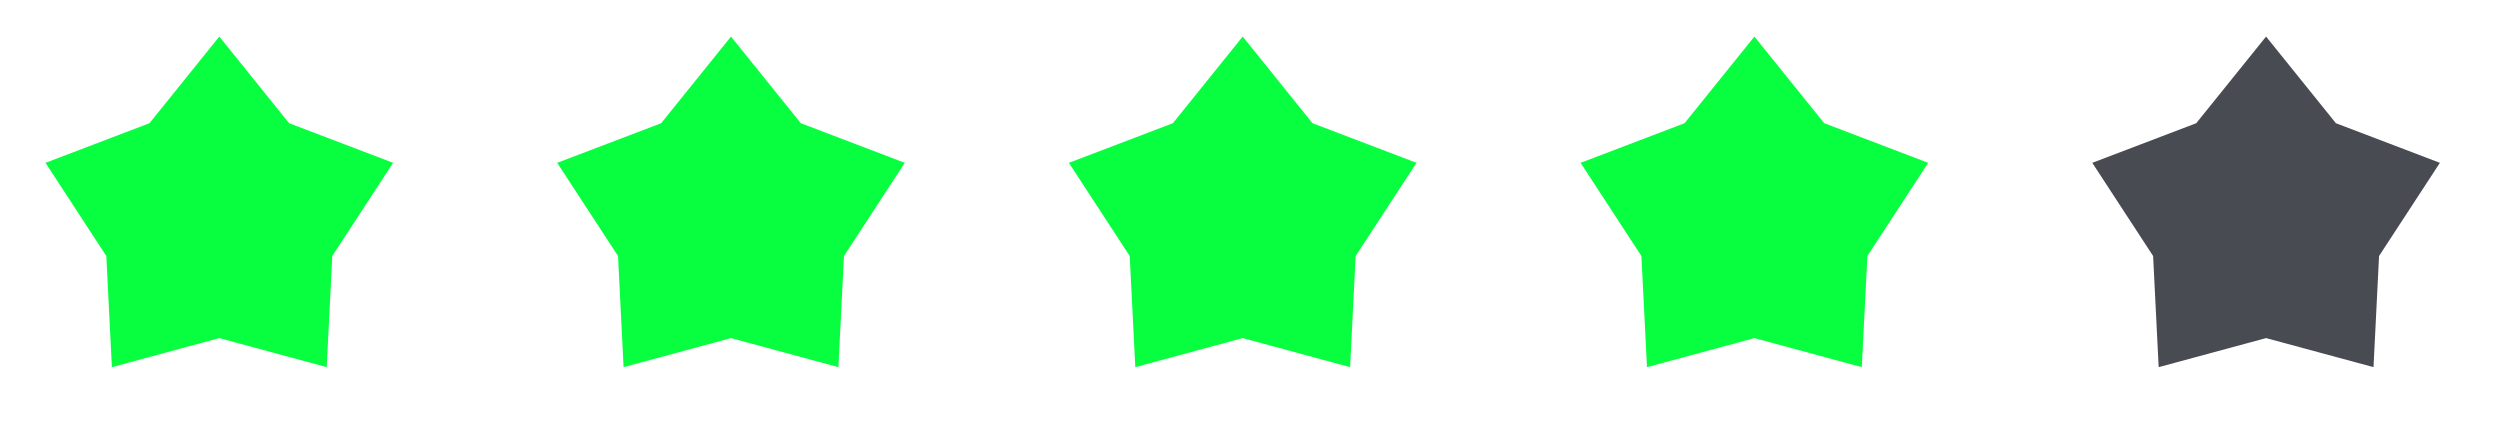 <svg width="114" height="20" viewBox="0 0 114 20" fill="none" xmlns="http://www.w3.org/2000/svg">
<path d="M10 1.667L13.184 5.618L17.925 7.425L15.152 11.674L14.898 16.742L10 15.417L5.102 16.742L4.848 11.674L2.075 7.425L6.816 5.618L10 1.667Z" fill="#08FF3F"/>
<path d="M33.333 1.667L36.517 5.618L41.259 7.425L38.485 11.674L38.231 16.742L33.333 15.417L28.435 16.742L28.182 11.674L25.408 7.425L30.149 5.618L33.333 1.667Z" fill="#08FF3F"/>
<path d="M56.667 1.667L59.85 5.618L64.592 7.425L61.818 11.674L61.565 16.742L56.667 15.417L51.769 16.742L51.515 11.674L48.741 7.425L53.483 5.618L56.667 1.667Z" fill="#08FF3F"/>
<path d="M80 1.667L83.184 5.618L87.925 7.425L85.152 11.674L84.898 16.742L80 15.417L75.102 16.742L74.848 11.674L72.075 7.425L76.816 5.618L80 1.667Z" fill="#08FF3F"/>
<path d="M103.333 1.667L106.517 5.618L111.259 7.425L108.485 11.674L108.232 16.742L103.333 15.417L98.435 16.742L98.182 11.674L95.408 7.425L100.149 5.618L103.333 1.667Z" fill="#494B53"/>
</svg>
